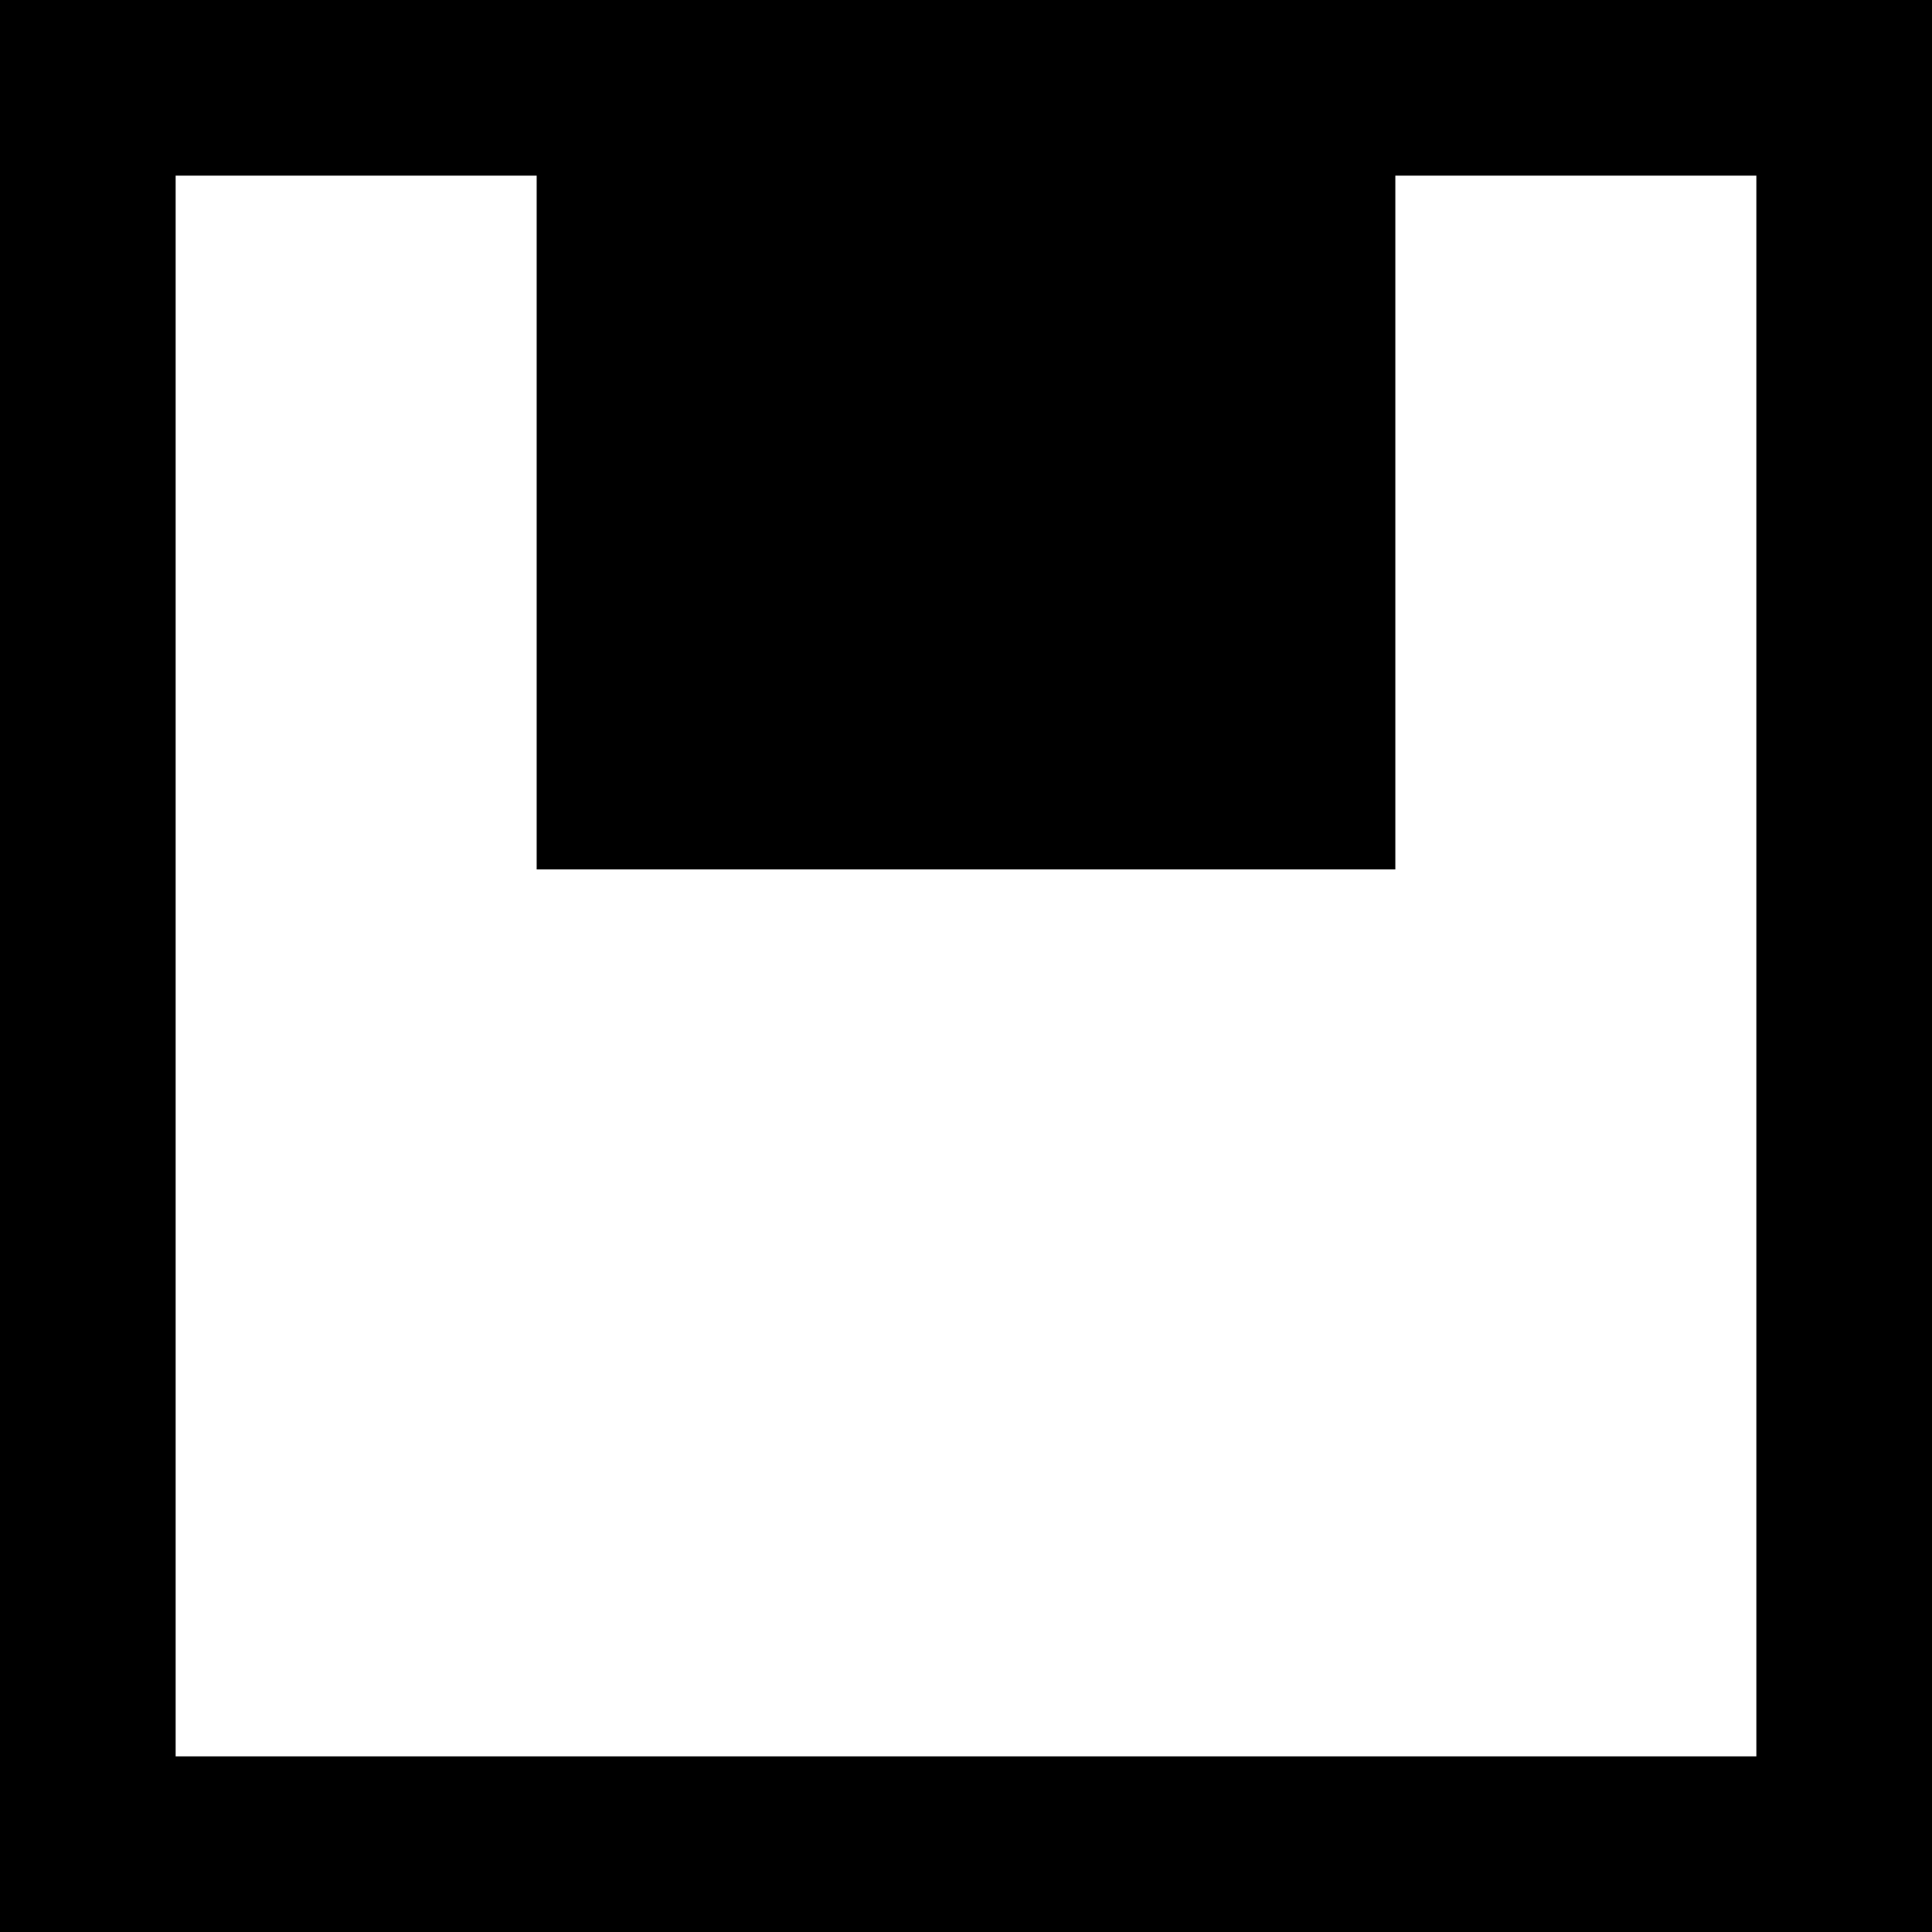 <svg width="22" height="22" viewBox="0 0 22 22" fill="none" xmlns="http://www.w3.org/2000/svg">
<rect x="0" y="0" width="22" height="22" fill="#808080" stroke="none"/>
<rect x="1" y="1" width="20" height="20" fill="white" stroke="black" stroke-width="2"/>
<rect x="6.111" y="1.1" width="9.778" height="8.8" fill="black"/>
</svg>
